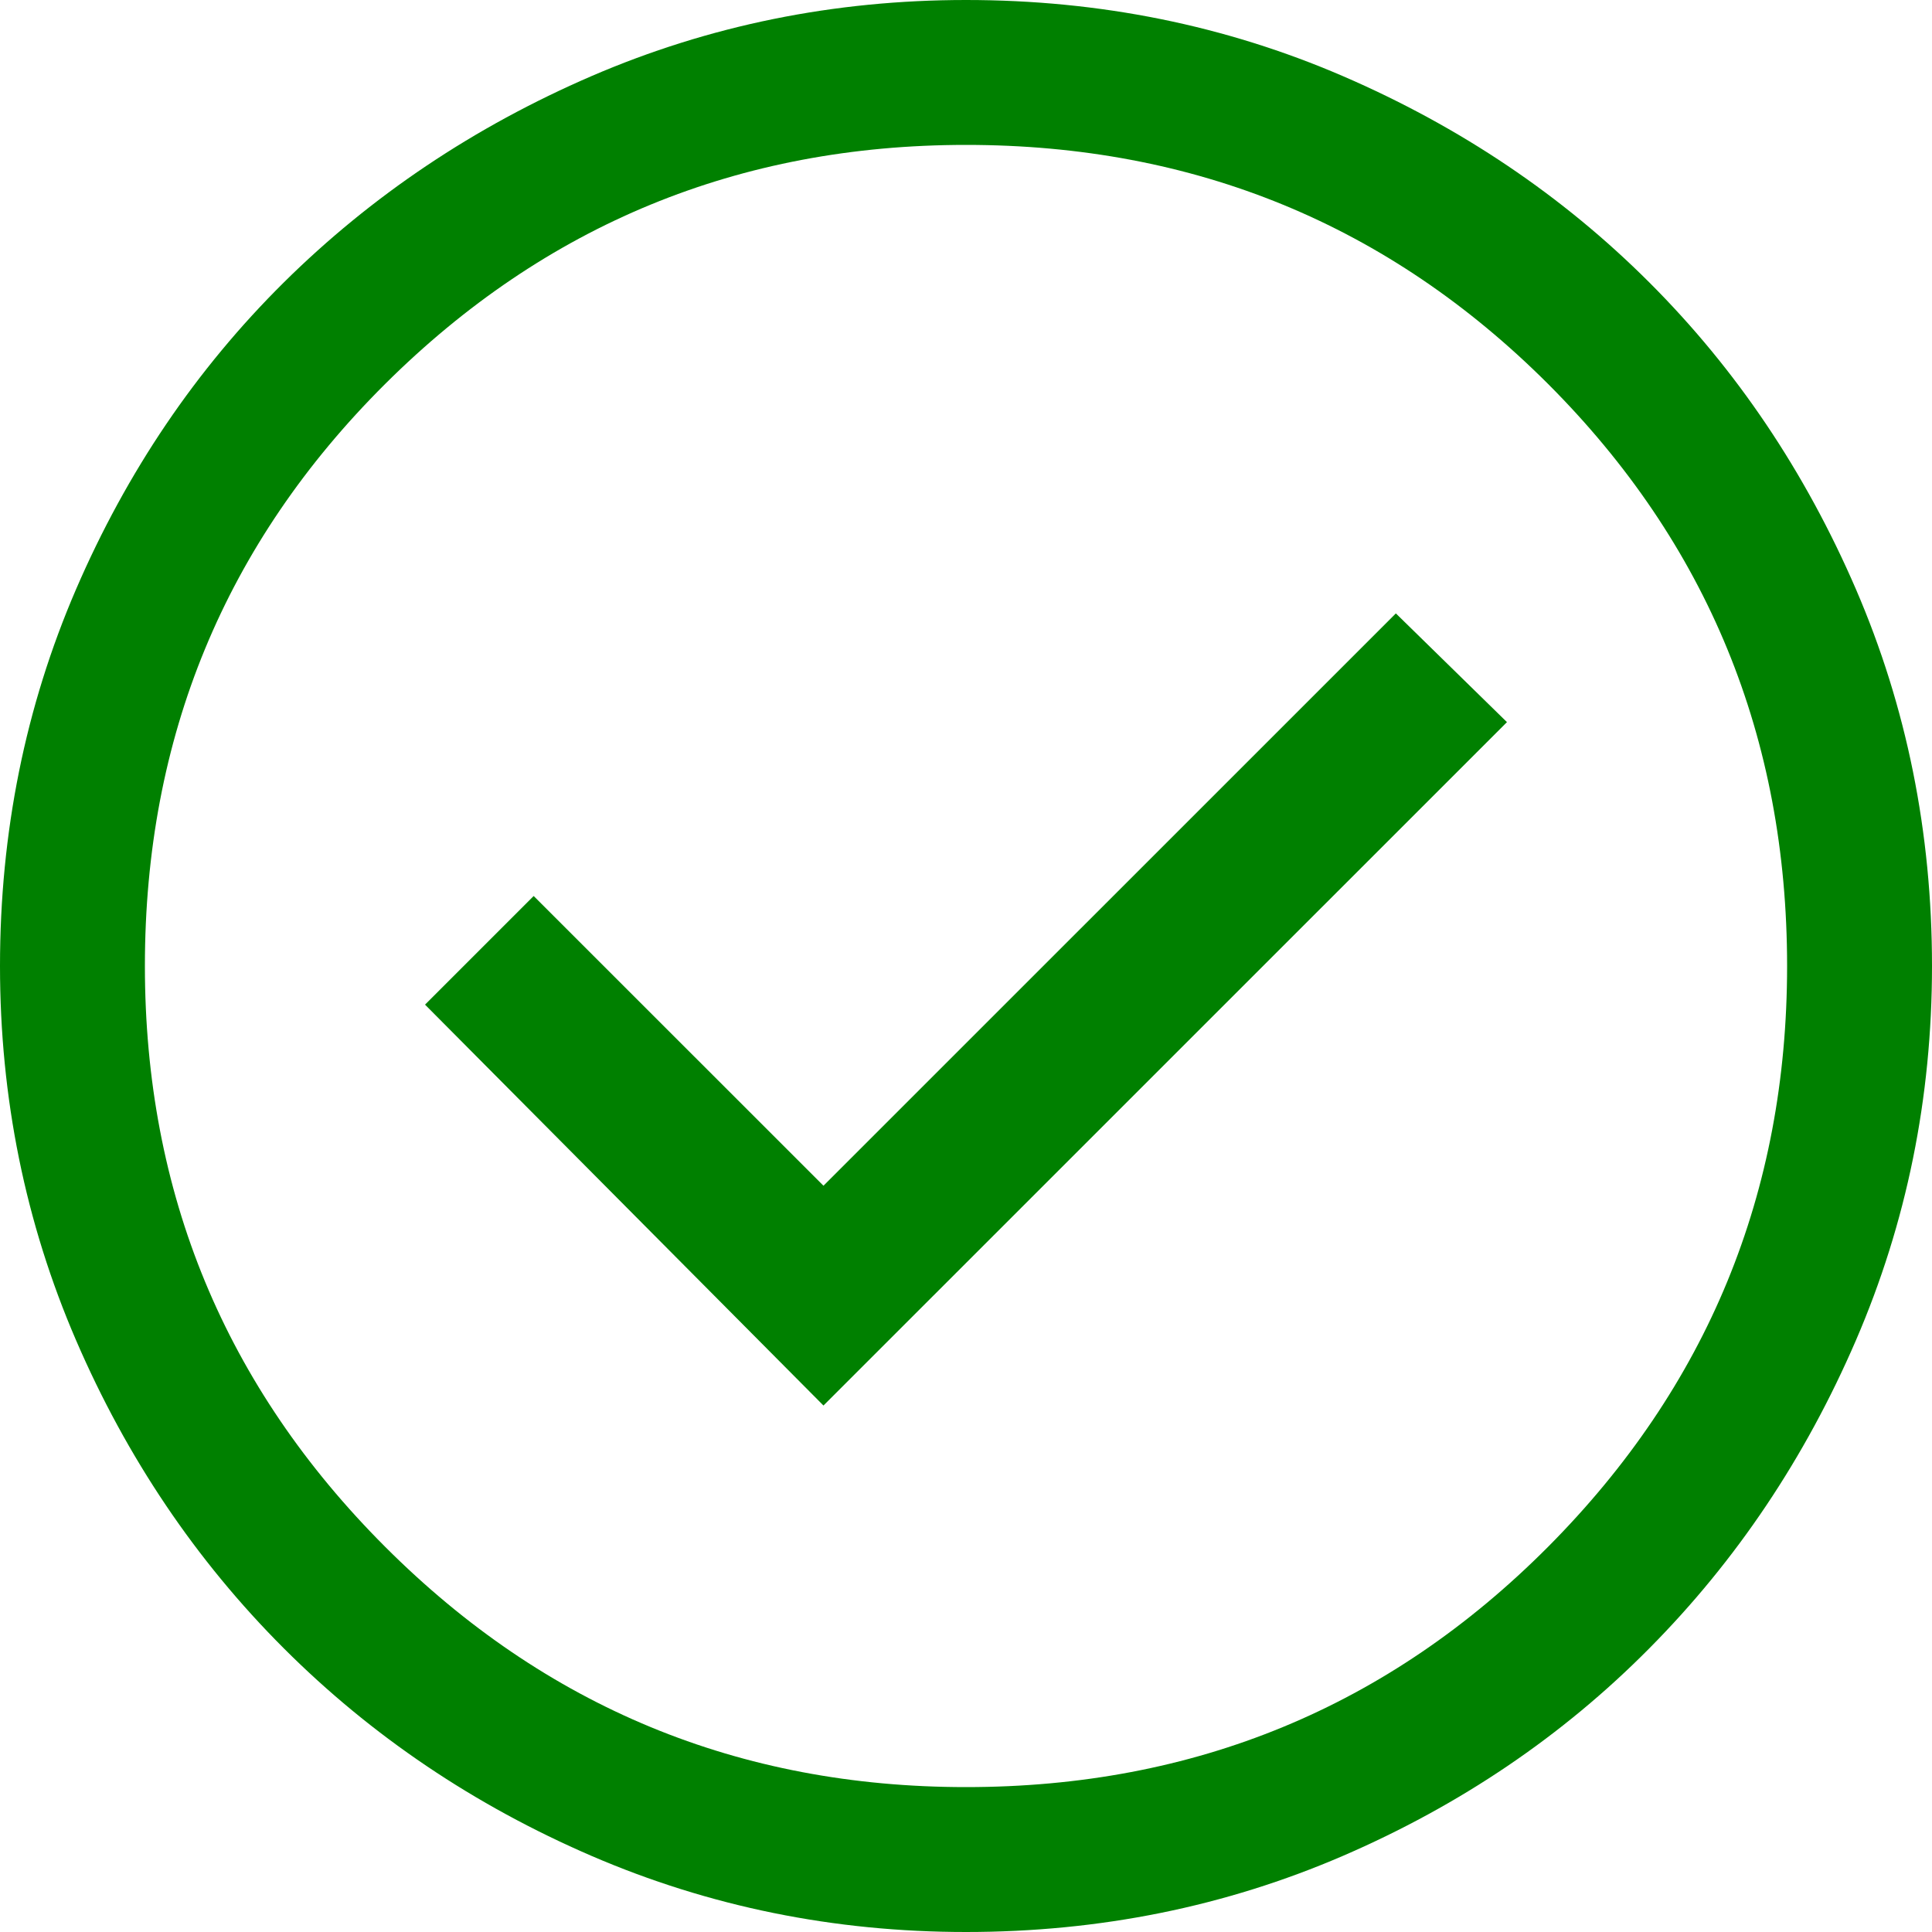 <svg width="22" height="22" viewBox="0 0 22 22" fill="none" xmlns="http://www.w3.org/2000/svg">
<path d="M9.377 16.005L17.16 8.223L15.895 6.985L9.377 13.502L6.077 10.203L4.84 11.44L9.377 16.005ZM11 22C9.497 22 8.076 21.711 6.737 21.134C5.399 20.556 4.23 19.768 3.231 18.769C2.232 17.77 1.444 16.601 0.866 15.262C0.289 13.924 0 12.503 0 11C0 9.478 0.289 8.048 0.866 6.71C1.444 5.372 2.232 4.207 3.231 3.217C4.23 2.228 5.399 1.444 6.737 0.866C8.076 0.289 9.497 0 11 0C12.522 0 13.952 0.289 15.29 0.866C16.628 1.444 17.793 2.228 18.782 3.217C19.773 4.207 20.556 5.372 21.134 6.71C21.711 8.048 22 9.478 22 11C22 12.503 21.711 13.924 21.134 15.262C20.556 16.601 19.773 17.77 18.782 18.769C17.793 19.768 16.628 20.556 15.29 21.134C13.952 21.711 12.522 22 11 22ZM11 20.35C13.603 20.35 15.812 19.438 17.628 17.614C19.442 15.79 20.35 13.585 20.35 11C20.35 8.397 19.442 6.188 17.628 4.372C15.812 2.558 13.603 1.65 11 1.65C8.415 1.65 6.21 2.558 4.386 4.372C2.562 6.188 1.65 8.397 1.65 11C1.65 13.585 2.562 15.79 4.386 17.614C6.21 19.438 8.415 20.35 11 20.35Z" fill="green"/>
</svg>
